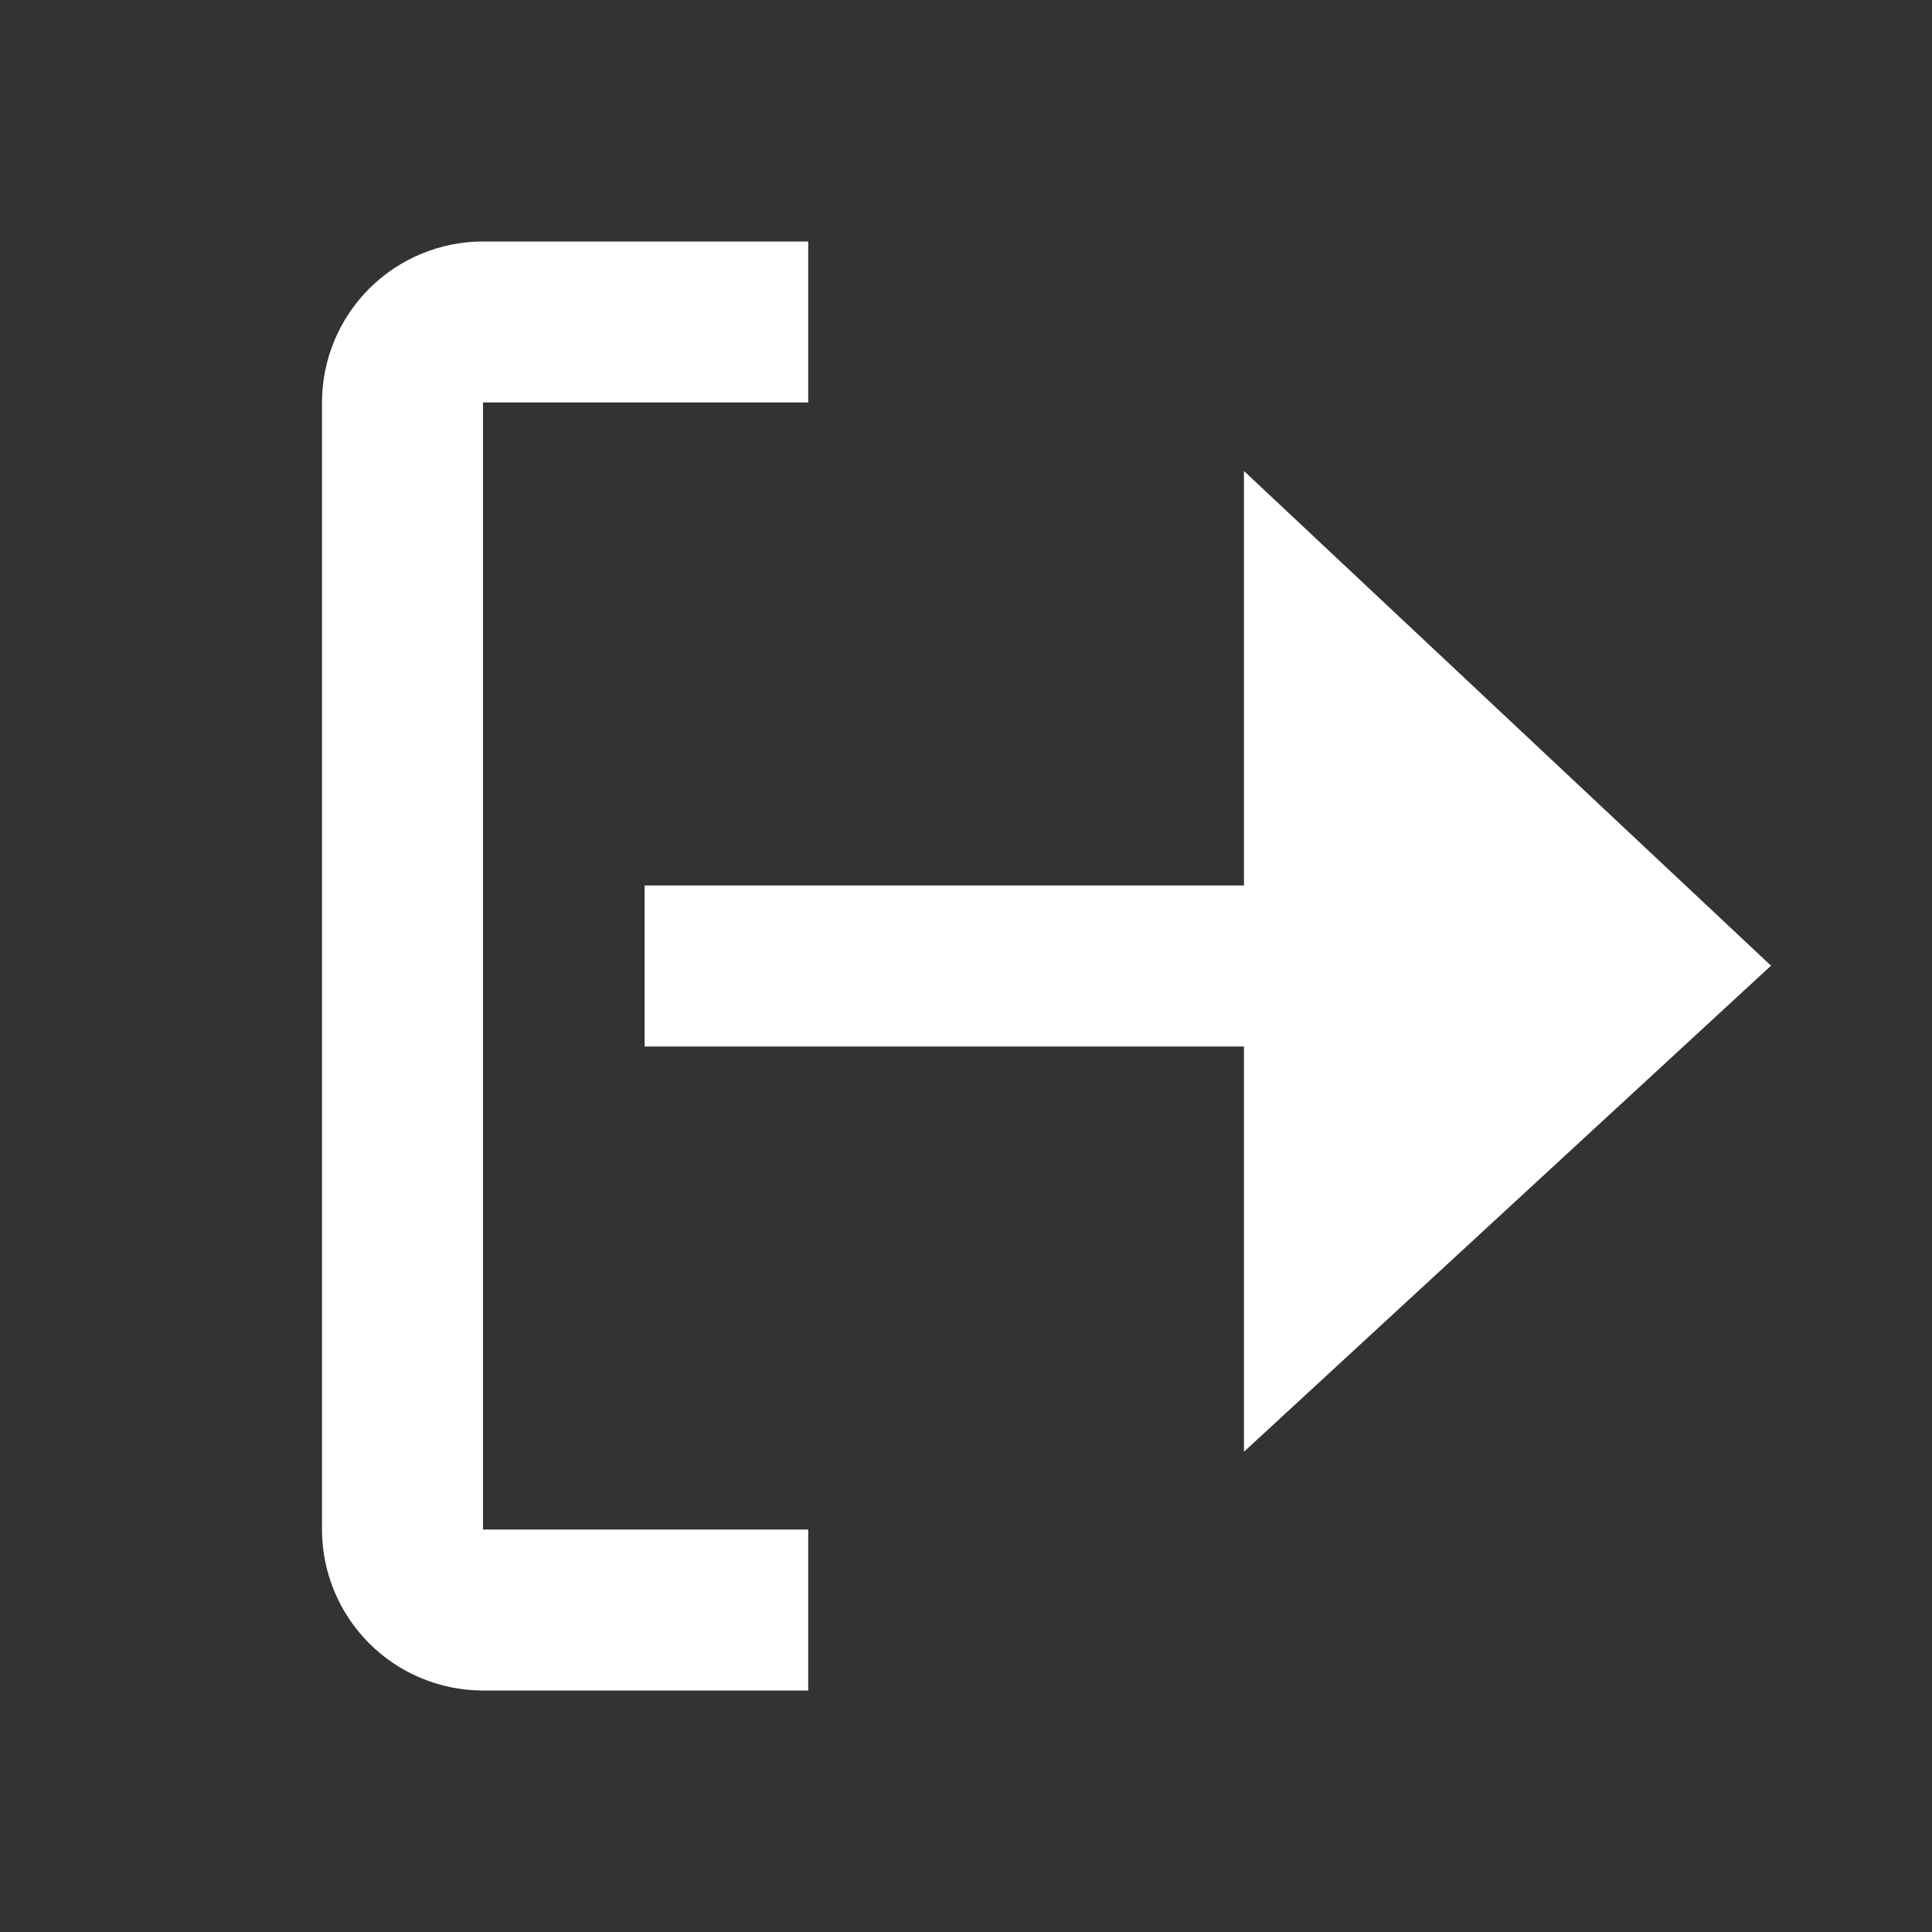 <svg width="24" height="24" viewBox="0 0 24 24" fill="none" xmlns="http://www.w3.org/2000/svg">
<rect x="0" y="0" width="24" height="24" fill="#333333" stroke="none"/>
<path d="M6 19H10.04V21H6C5.47 21 4.961 20.789 4.586 20.414C4.211 20.039 4 19.53 4 19V5C4 4.47 4.211 3.961 4.586 3.586C4.961 3.211 5.47 3 6 3H10.04V5H6V19Z" fill="white"/>
<path d="M15.453 11V5.851L22 11.996L15.453 18.034V13H8.008V11H15.453Z" fill="white"/>
</svg>
